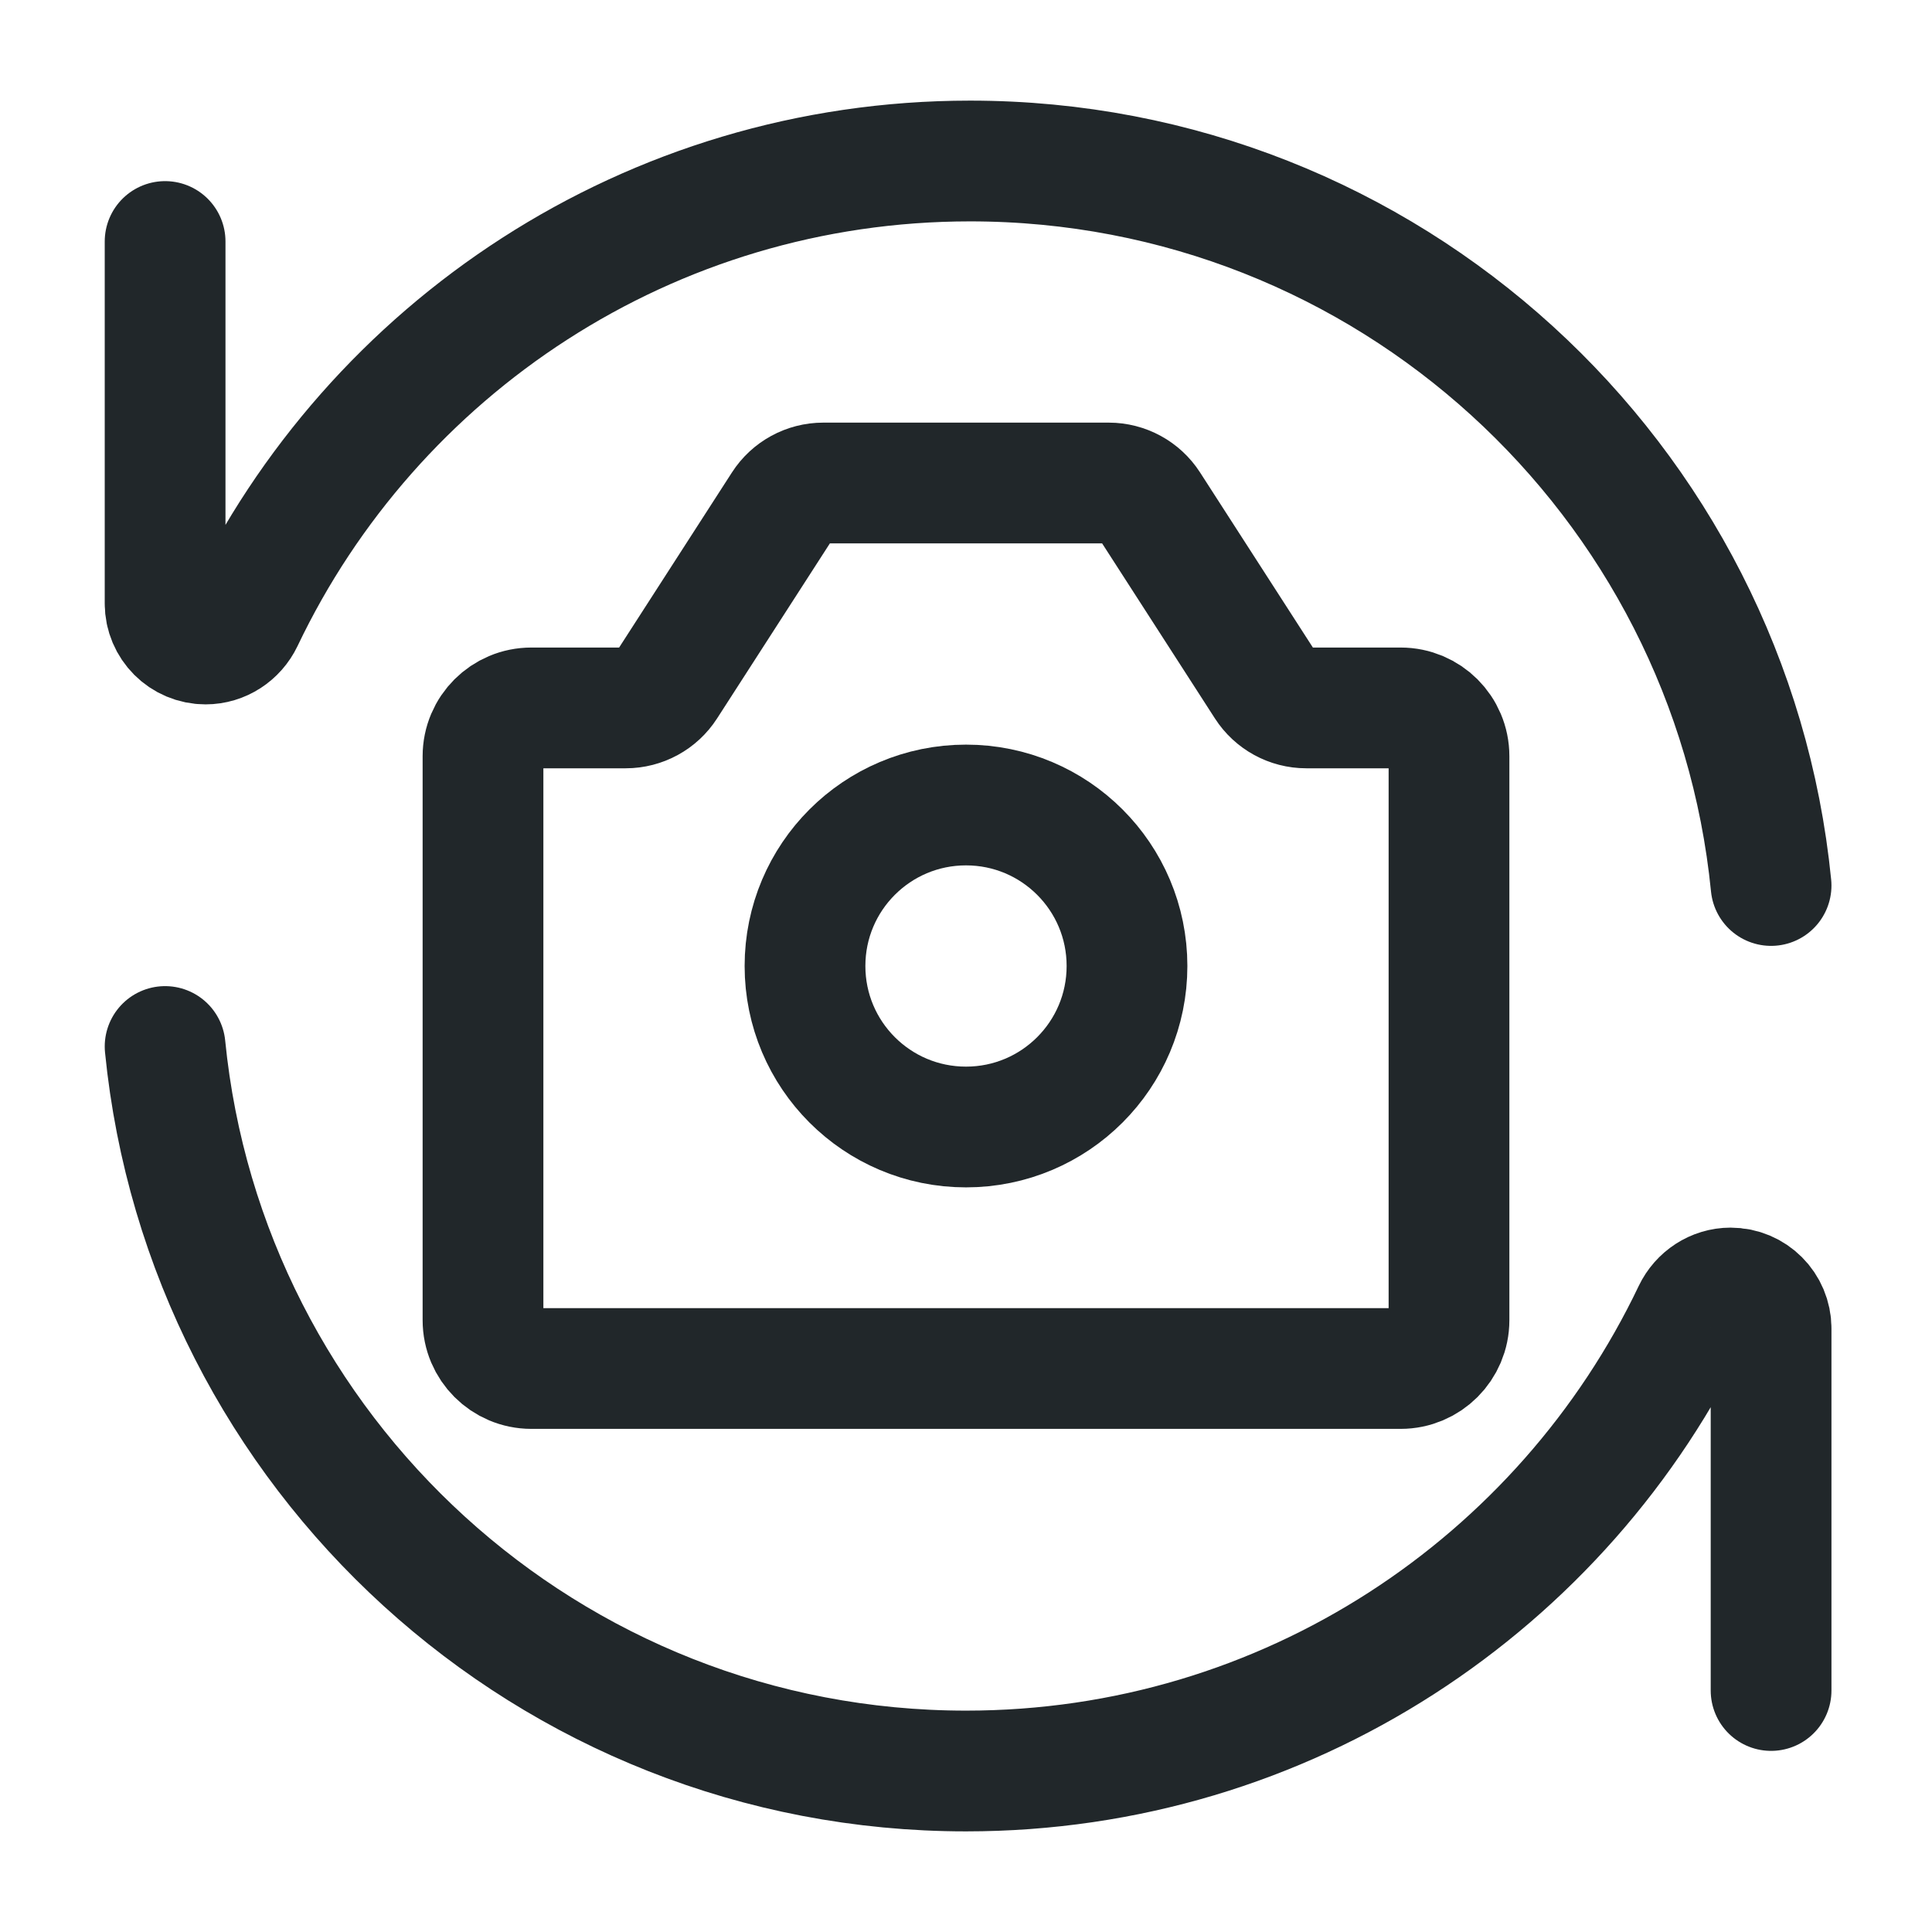 <svg width="24" height="24" viewBox="0 0 24 24" fill="none" xmlns="http://www.w3.org/2000/svg">
<path d="M2.051 3V7.497C2.051 7.775 2.276 8 2.554 8C2.754 8 2.934 7.881 3.02 7.701C4.627 4.329 8.067 2 12.051 2C17.236 2 21.5 5.947 22.001 11" stroke="#21272A" stroke-width="1.5" stroke-linecap="round" stroke-linejoin="round"/>
<path d="M22.001 21V16.503C22.001 16.225 21.776 16 21.498 16C21.299 16 21.119 16.119 21.033 16.299C19.425 19.671 15.985 22 12.001 22C6.816 22 2.553 18.053 2.051 13" stroke="#21272A" stroke-width="1.5" stroke-linecap="round" stroke-linejoin="round"/>
<path d="M6 16.4V9.394C6 9.062 6.269 8.794 6.6 8.794H7.773C7.977 8.794 8.167 8.69 8.277 8.519L9.723 6.275C9.833 6.104 10.023 6 10.227 6H13.773C13.977 6 14.167 6.104 14.277 6.275L15.723 8.519C15.833 8.69 16.023 8.794 16.227 8.794H17.4C17.731 8.794 18 9.062 18 9.394V16.4C18 16.731 17.731 17 17.4 17H6.6C6.269 17 6 16.731 6 16.4Z" stroke="#21272A" stroke-width="1.5" stroke-linecap="round" stroke-linejoin="round"/>
<path d="M12 14C13.105 14 14 13.105 14 12C14 10.895 13.105 10 12 10C10.895 10 10 10.895 10 12C10 13.105 10.895 14 12 14Z" stroke="#21272A" stroke-width="1.5" stroke-linecap="round" stroke-linejoin="round"/>
</svg>
